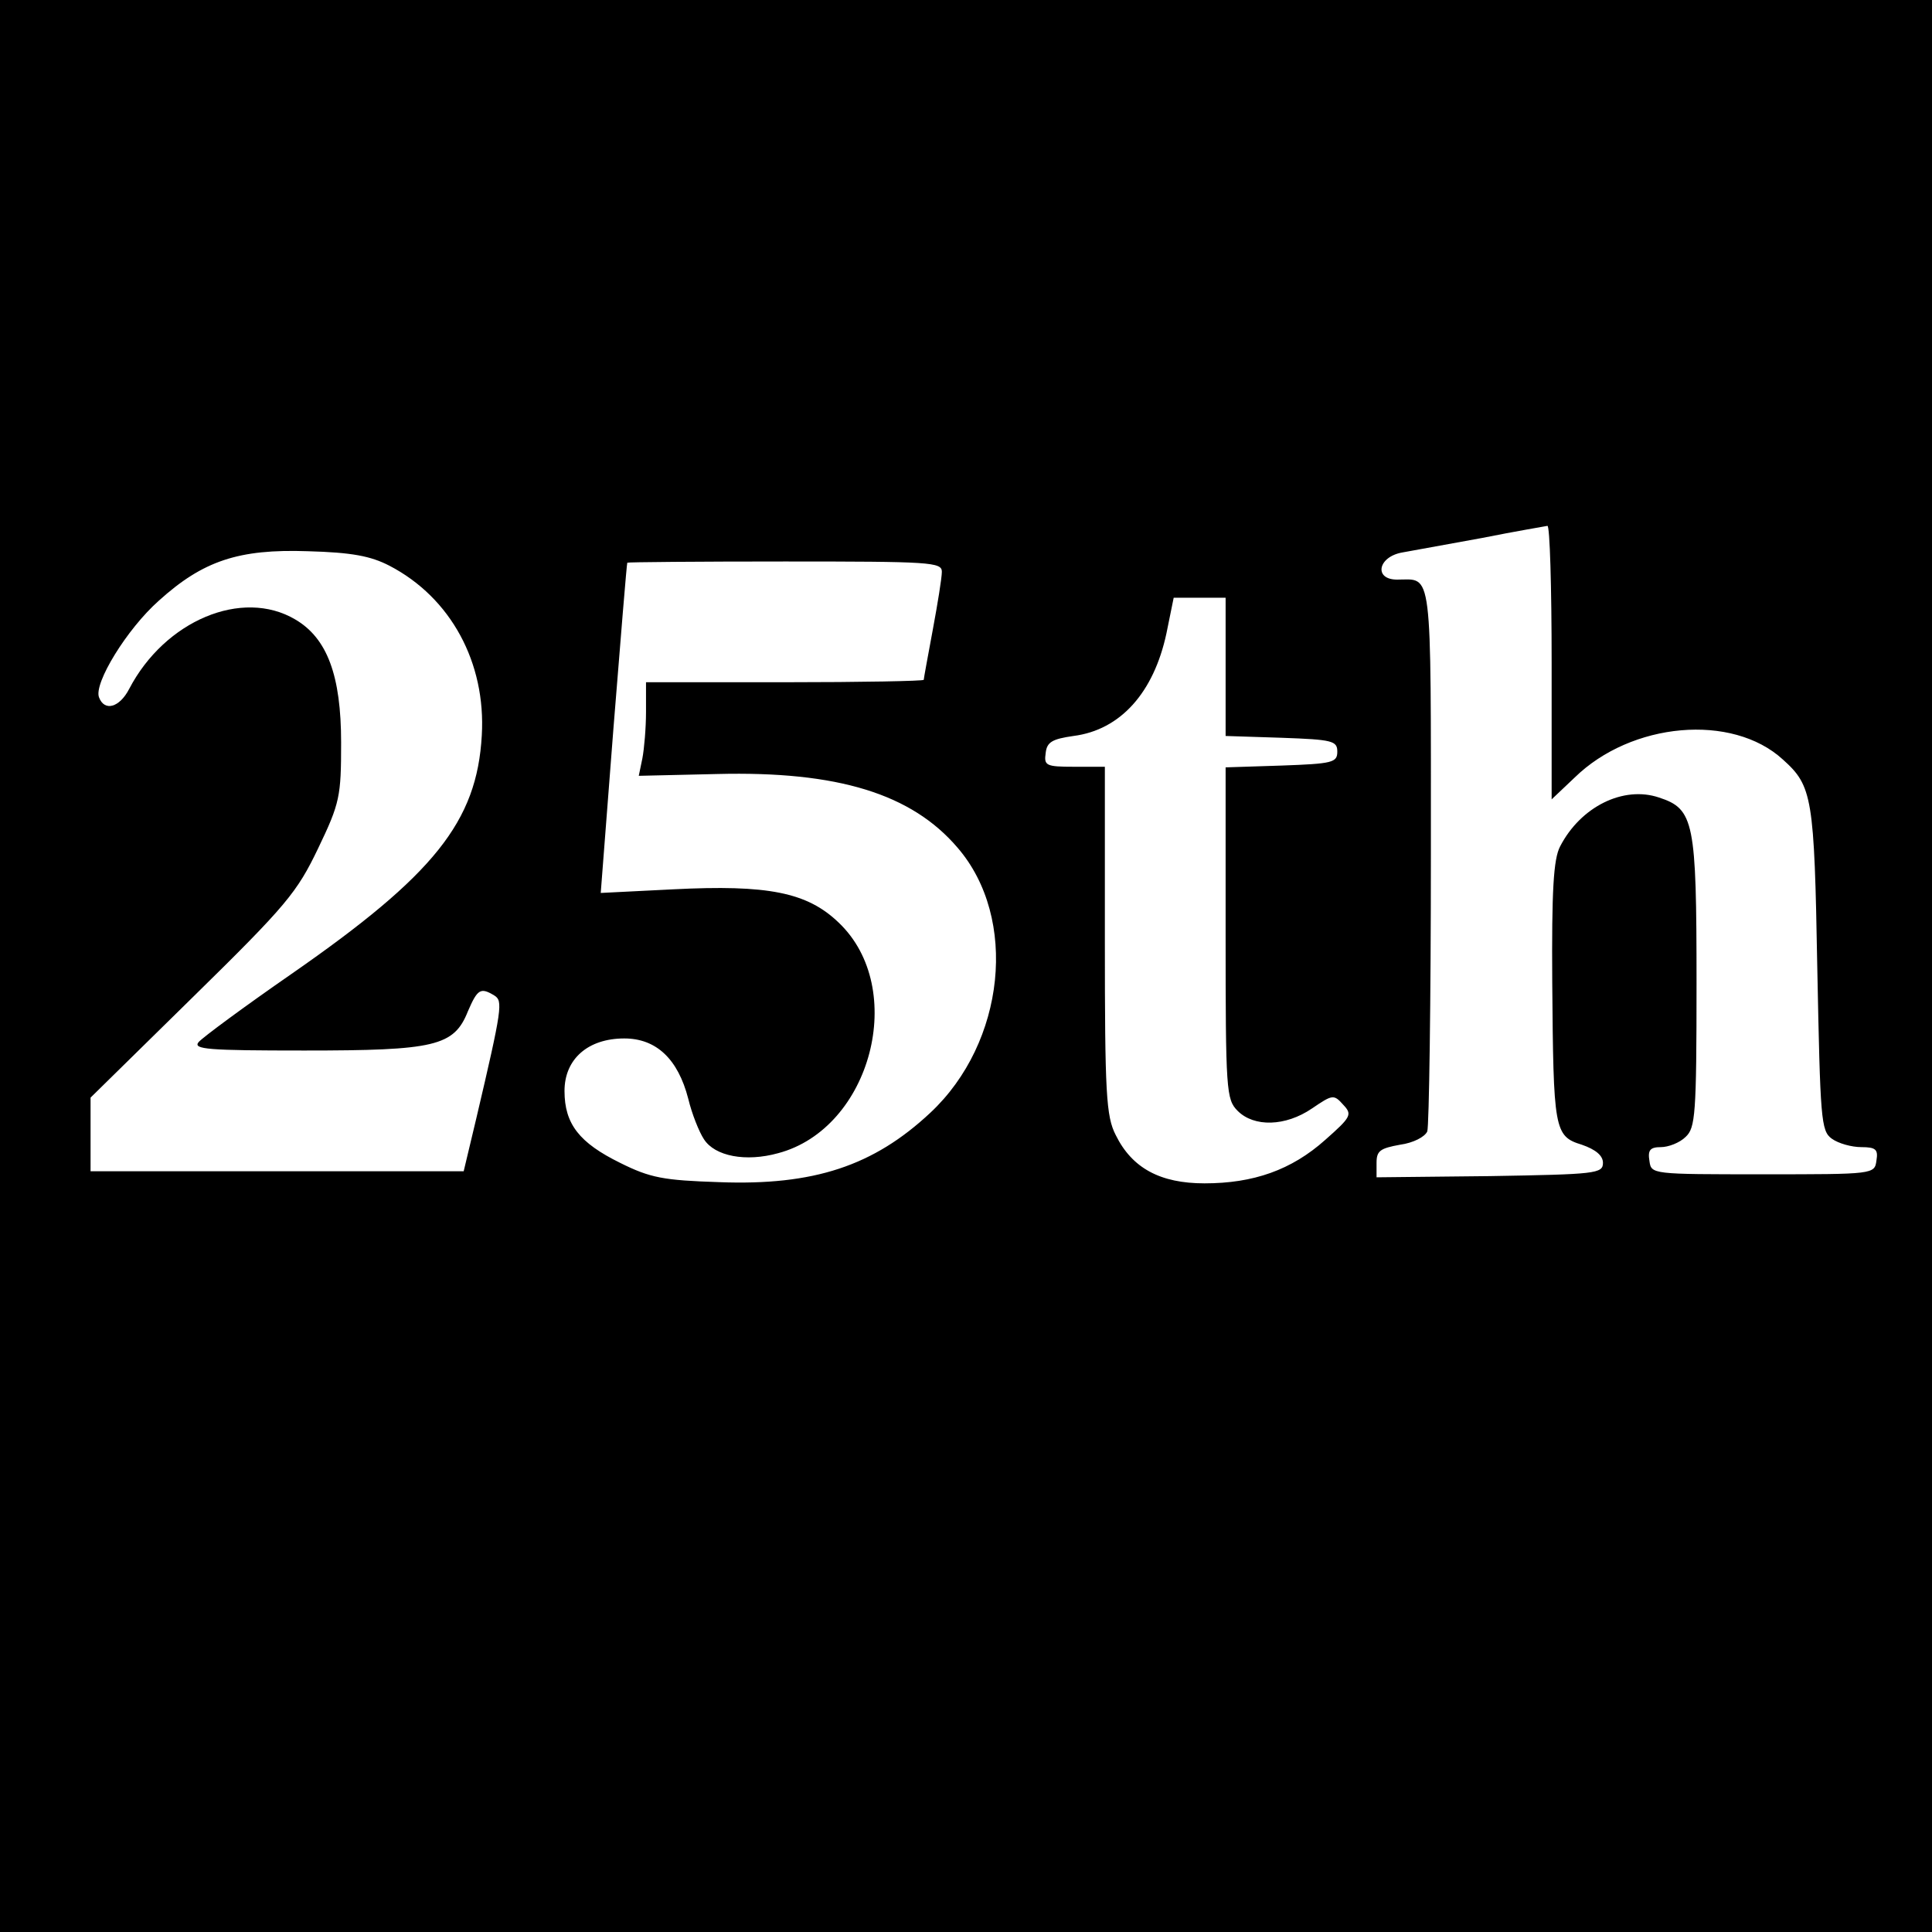 <?xml version="1.0" standalone="no"?>
<!DOCTYPE svg PUBLIC "-//W3C//DTD SVG 20010904//EN"
 "http://www.w3.org/TR/2001/REC-SVG-20010904/DTD/svg10.dtd">
<svg version="1.0" xmlns="http://www.w3.org/2000/svg"
 width="320pt" height="320pt" viewBox="0 0 320 320"
 preserveAspectRatio="xMidYMid meet">
<g transform="translate(0,320) scale(0.1,-0.1)"
fill="#000000" stroke="none">
<path d="M0 1600 l0 -1600 1600 0 1600 0 0 1600 0 1600 -1600 0 -1600 0 0
-1600z m2570 503 l0 -227 38 36 c94 92 261 107 345 30 49 -44 52 -62 57 -345
5 -251 6 -270 24 -283 11 -8 33 -14 49 -14 24 0 28 -4 25 -22 -3 -23 -4 -23
-188 -23 -184 0 -185 0 -188 22 -3 18 1 23 19 23 12 0 31 7 41 17 16 15 18 36
18 255 0 267 -4 288 -62 307 -59 20 -130 -15 -164 -81 -11 -21 -14 -73 -13
-225 2 -244 3 -255 49 -269 23 -8 35 -18 35 -30 0 -18 -12 -19 -187 -22 l-188
-2 0 24 c0 20 6 24 39 30 22 3 41 13 45 22 3 8 6 215 6 459 0 483 3 455 -56
455 -39 0 -32 38 9 45 17 3 77 14 132 24 55 11 103 19 108 20 4 1 7 -101 7
-226z m-1925 160 c102 -53 160 -161 153 -281 -8 -143 -79 -231 -315 -395 -78
-54 -147 -105 -154 -113 -10 -12 15 -14 175 -14 216 0 248 7 271 65 16 37 21
40 44 26 14 -9 13 -20 -30 -203 l-21 -88 -309 0 -309 0 0 61 0 61 170 167
c155 152 172 173 207 246 36 75 38 86 38 175 0 111 -23 173 -76 204 -88 52
-216 -2 -275 -115 -16 -31 -41 -38 -50 -14 -9 23 46 113 99 160 73 66 132 86
247 82 73 -2 104 -8 135 -24z m915 -10 c0 -10 -7 -53 -15 -96 -8 -43 -15 -81
-15 -83 0 -2 -103 -4 -230 -4 l-230 0 0 -49 c0 -27 -3 -61 -6 -77 l-6 -29 130
3 c200 5 322 -33 398 -122 101 -117 79 -323 -45 -439 -94 -88 -193 -121 -350
-115 -92 3 -114 7 -164 32 -67 33 -92 64 -92 119 0 53 39 87 99 87 53 0 89
-34 106 -100 6 -25 18 -55 26 -67 18 -28 69 -38 123 -23 154 41 215 273 100
382 -52 50 -117 63 -274 55 l-120 -6 21 272 c12 150 22 273 23 275 0 1 118 2
261 2 241 0 260 -1 260 -17z m470 -158 l0 -114 93 -3 c84 -3 92 -5 92 -23 0
-18 -8 -20 -92 -23 l-93 -3 0 -274 c0 -262 1 -276 20 -295 27 -27 79 -26 123
4 34 23 36 24 52 6 15 -16 13 -20 -30 -58 -56 -50 -119 -72 -200 -72 -73 0
-120 25 -147 80 -16 31 -18 69 -18 323 l0 287 -51 0 c-47 0 -50 2 -47 23 2 18
11 23 46 28 78 10 133 72 154 170 l12 59 43 0 43 0 0 -115z"/>
</g>
</svg>

